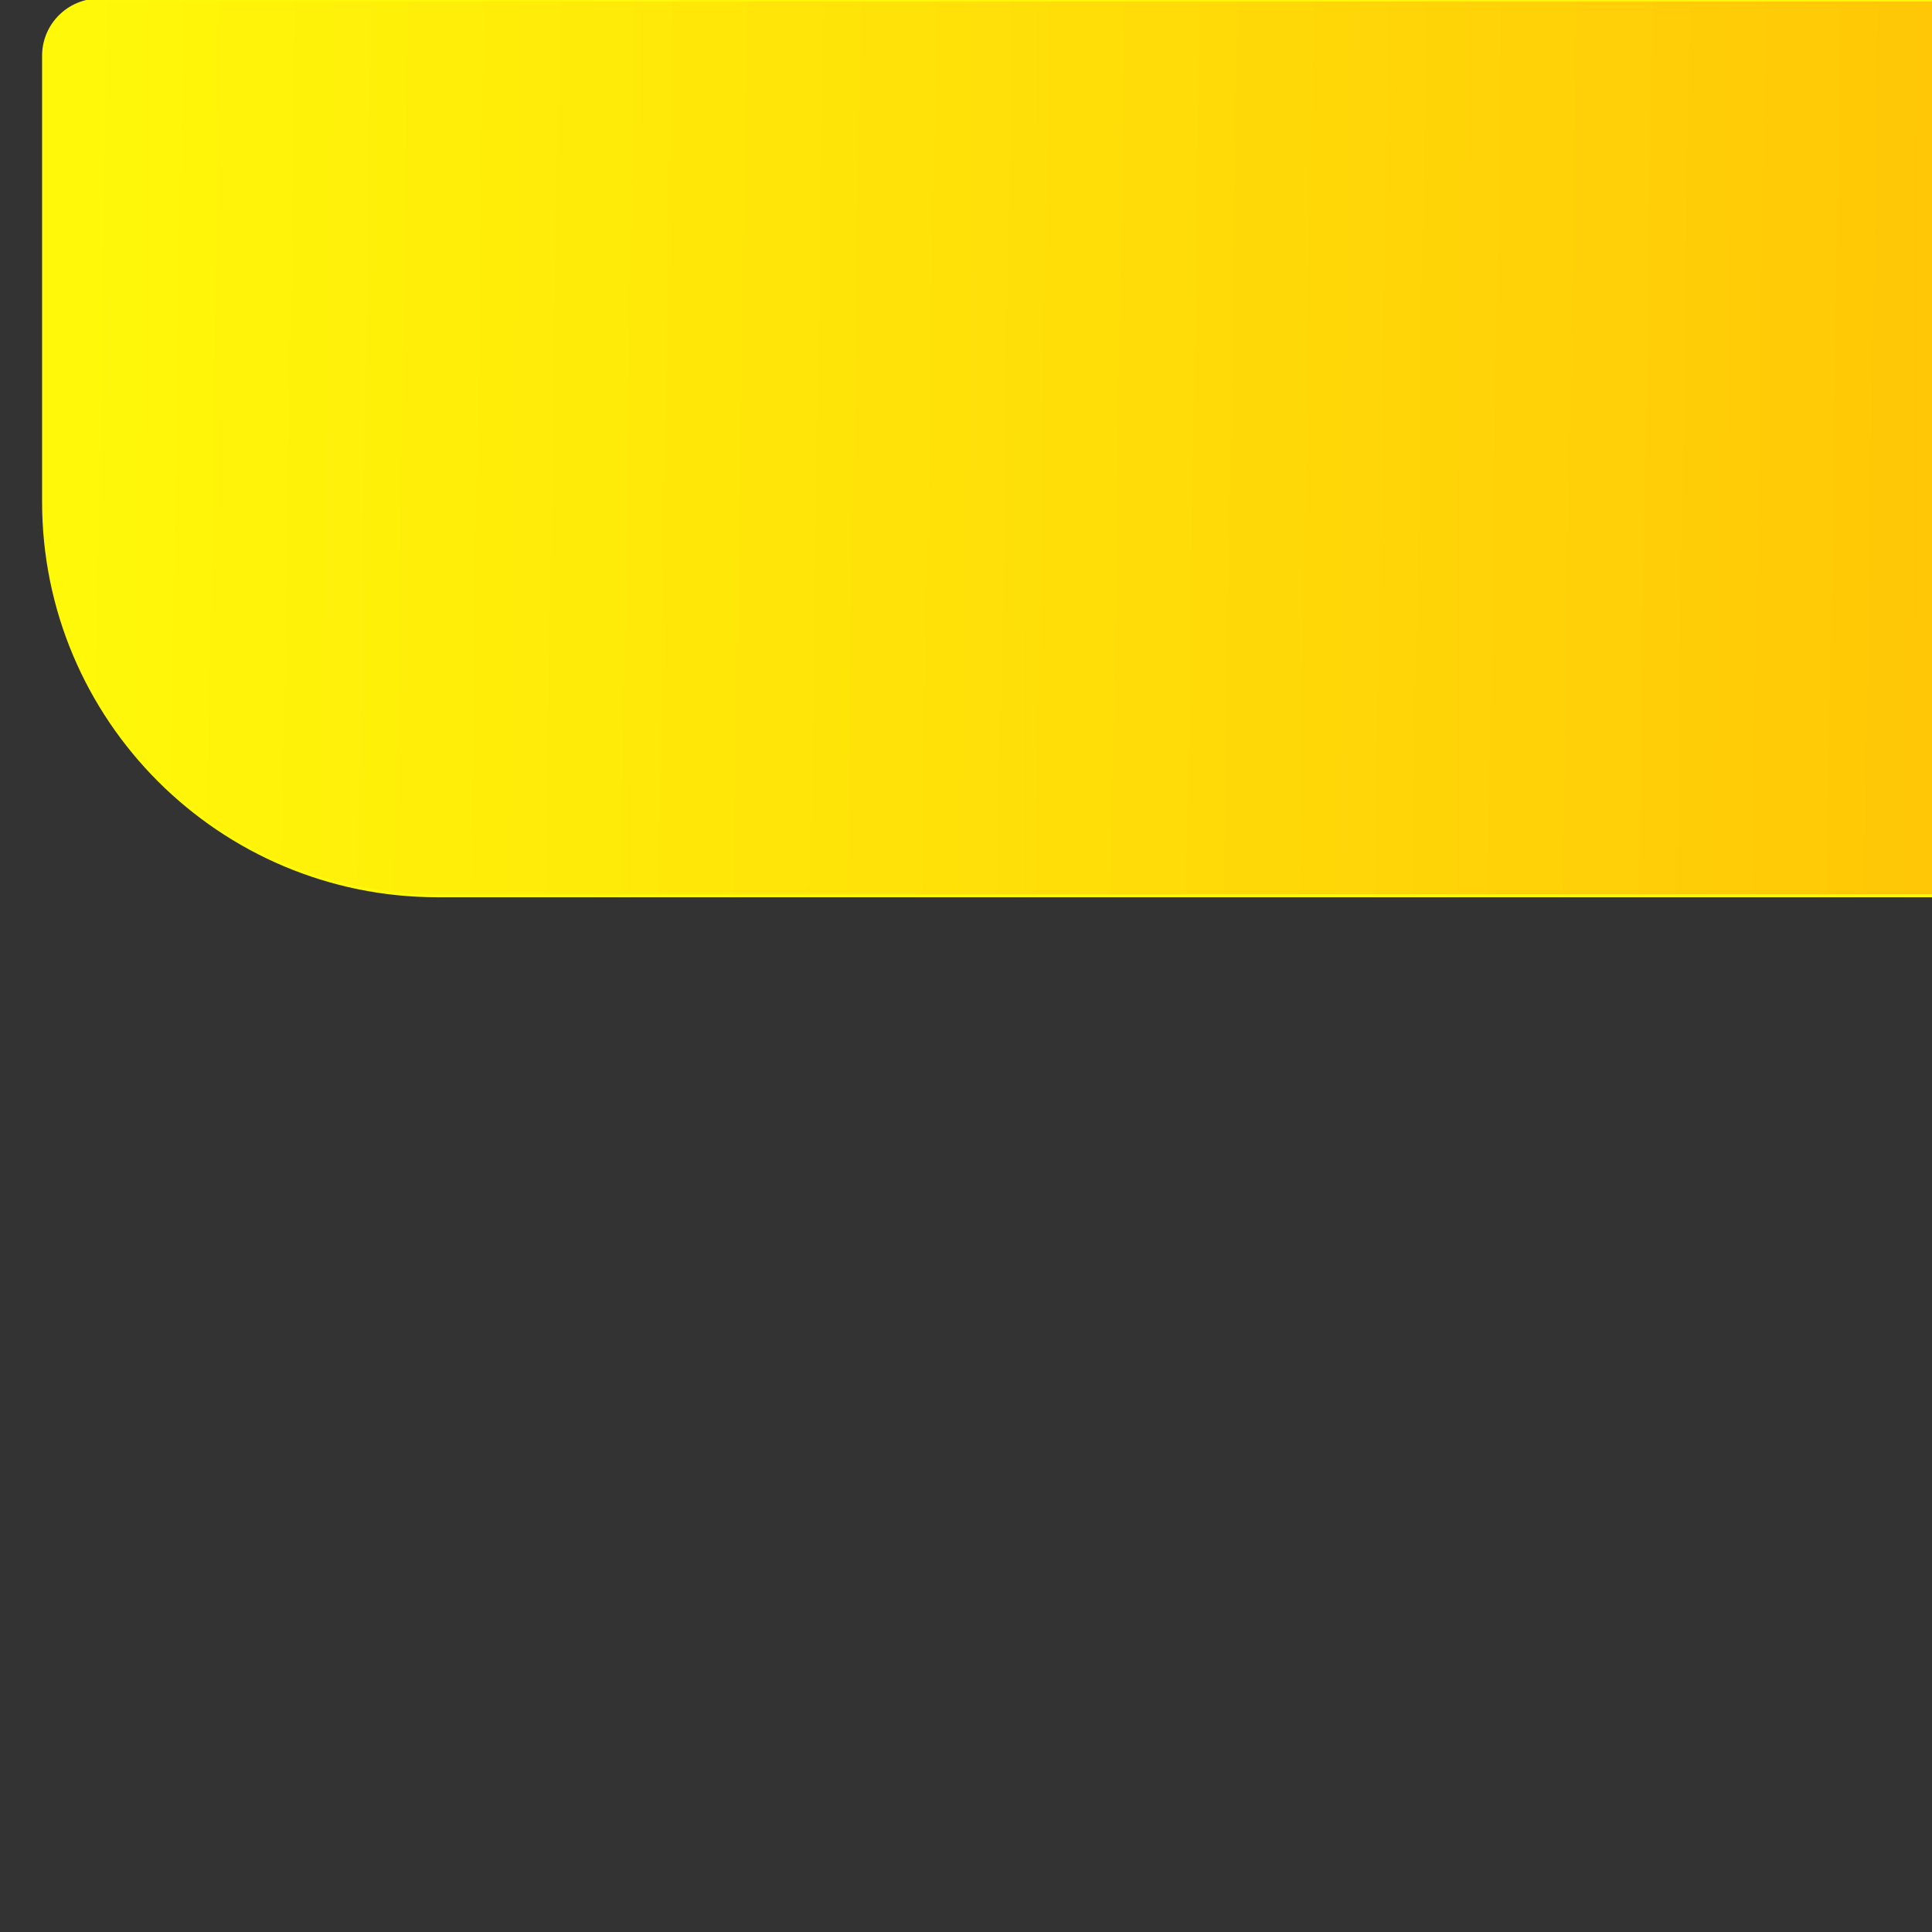 <?xml version="1.0" encoding="UTF-8" standalone="no"?>
<!DOCTYPE svg PUBLIC "-//W3C//DTD SVG 1.1//EN" "http://www.w3.org/Graphics/SVG/1.1/DTD/svg11.dtd">
<svg version="1.1" xmlns="http://www.w3.org/2000/svg" xmlns:xlink="http://www.w3.org/1999/xlink" preserveAspectRatio="xMidYMid meet" viewBox="0 0 640 640" width="691" height="691"><rect x="0" y="0" width="640" height="640" fill="#333333" stroke="none"/><defs><path d="M649.96 0C660.17 0 668.44 8.27 668.44 18.48C668.44 74.13 668.44 222.6 668.44 278.25C668.44 288.46 660.17 296.73 649.96 296.73C522.86 296.73 249.7 296.73 145.01 296.73C72.9 296.73 14.44 238.28 14.44 166.17C14.44 132.93 14.44 74.13 14.44 18.48C14.44 8.27 22.72 0 32.93 0C160.03 0 522.86 0 649.96 0Z" id="c2JBI9IM1N"></path><linearGradient id="gradienta1Qrel0NFL" gradientUnits="userSpaceOnUse" x1="14.44" y1="148.37" x2="663.37" y2="158.42"><stop style="stop-color: #fff909;stop-opacity: 1" offset="0%"></stop><stop style="stop-color: #ffc506;stop-opacity: 1" offset="100%"></stop></linearGradient></defs><g><g><g><use xlink:href="#c2JBI9IM1N" opacity="1" fill="url(#gradienta1Qrel0NFL)"></use><g><use xlink:href="#c2JBI9IM1N" opacity="1" fill-opacity="0" stroke="#fff909" stroke-width="1" stroke-opacity="1"></use></g></g></g></g></svg>